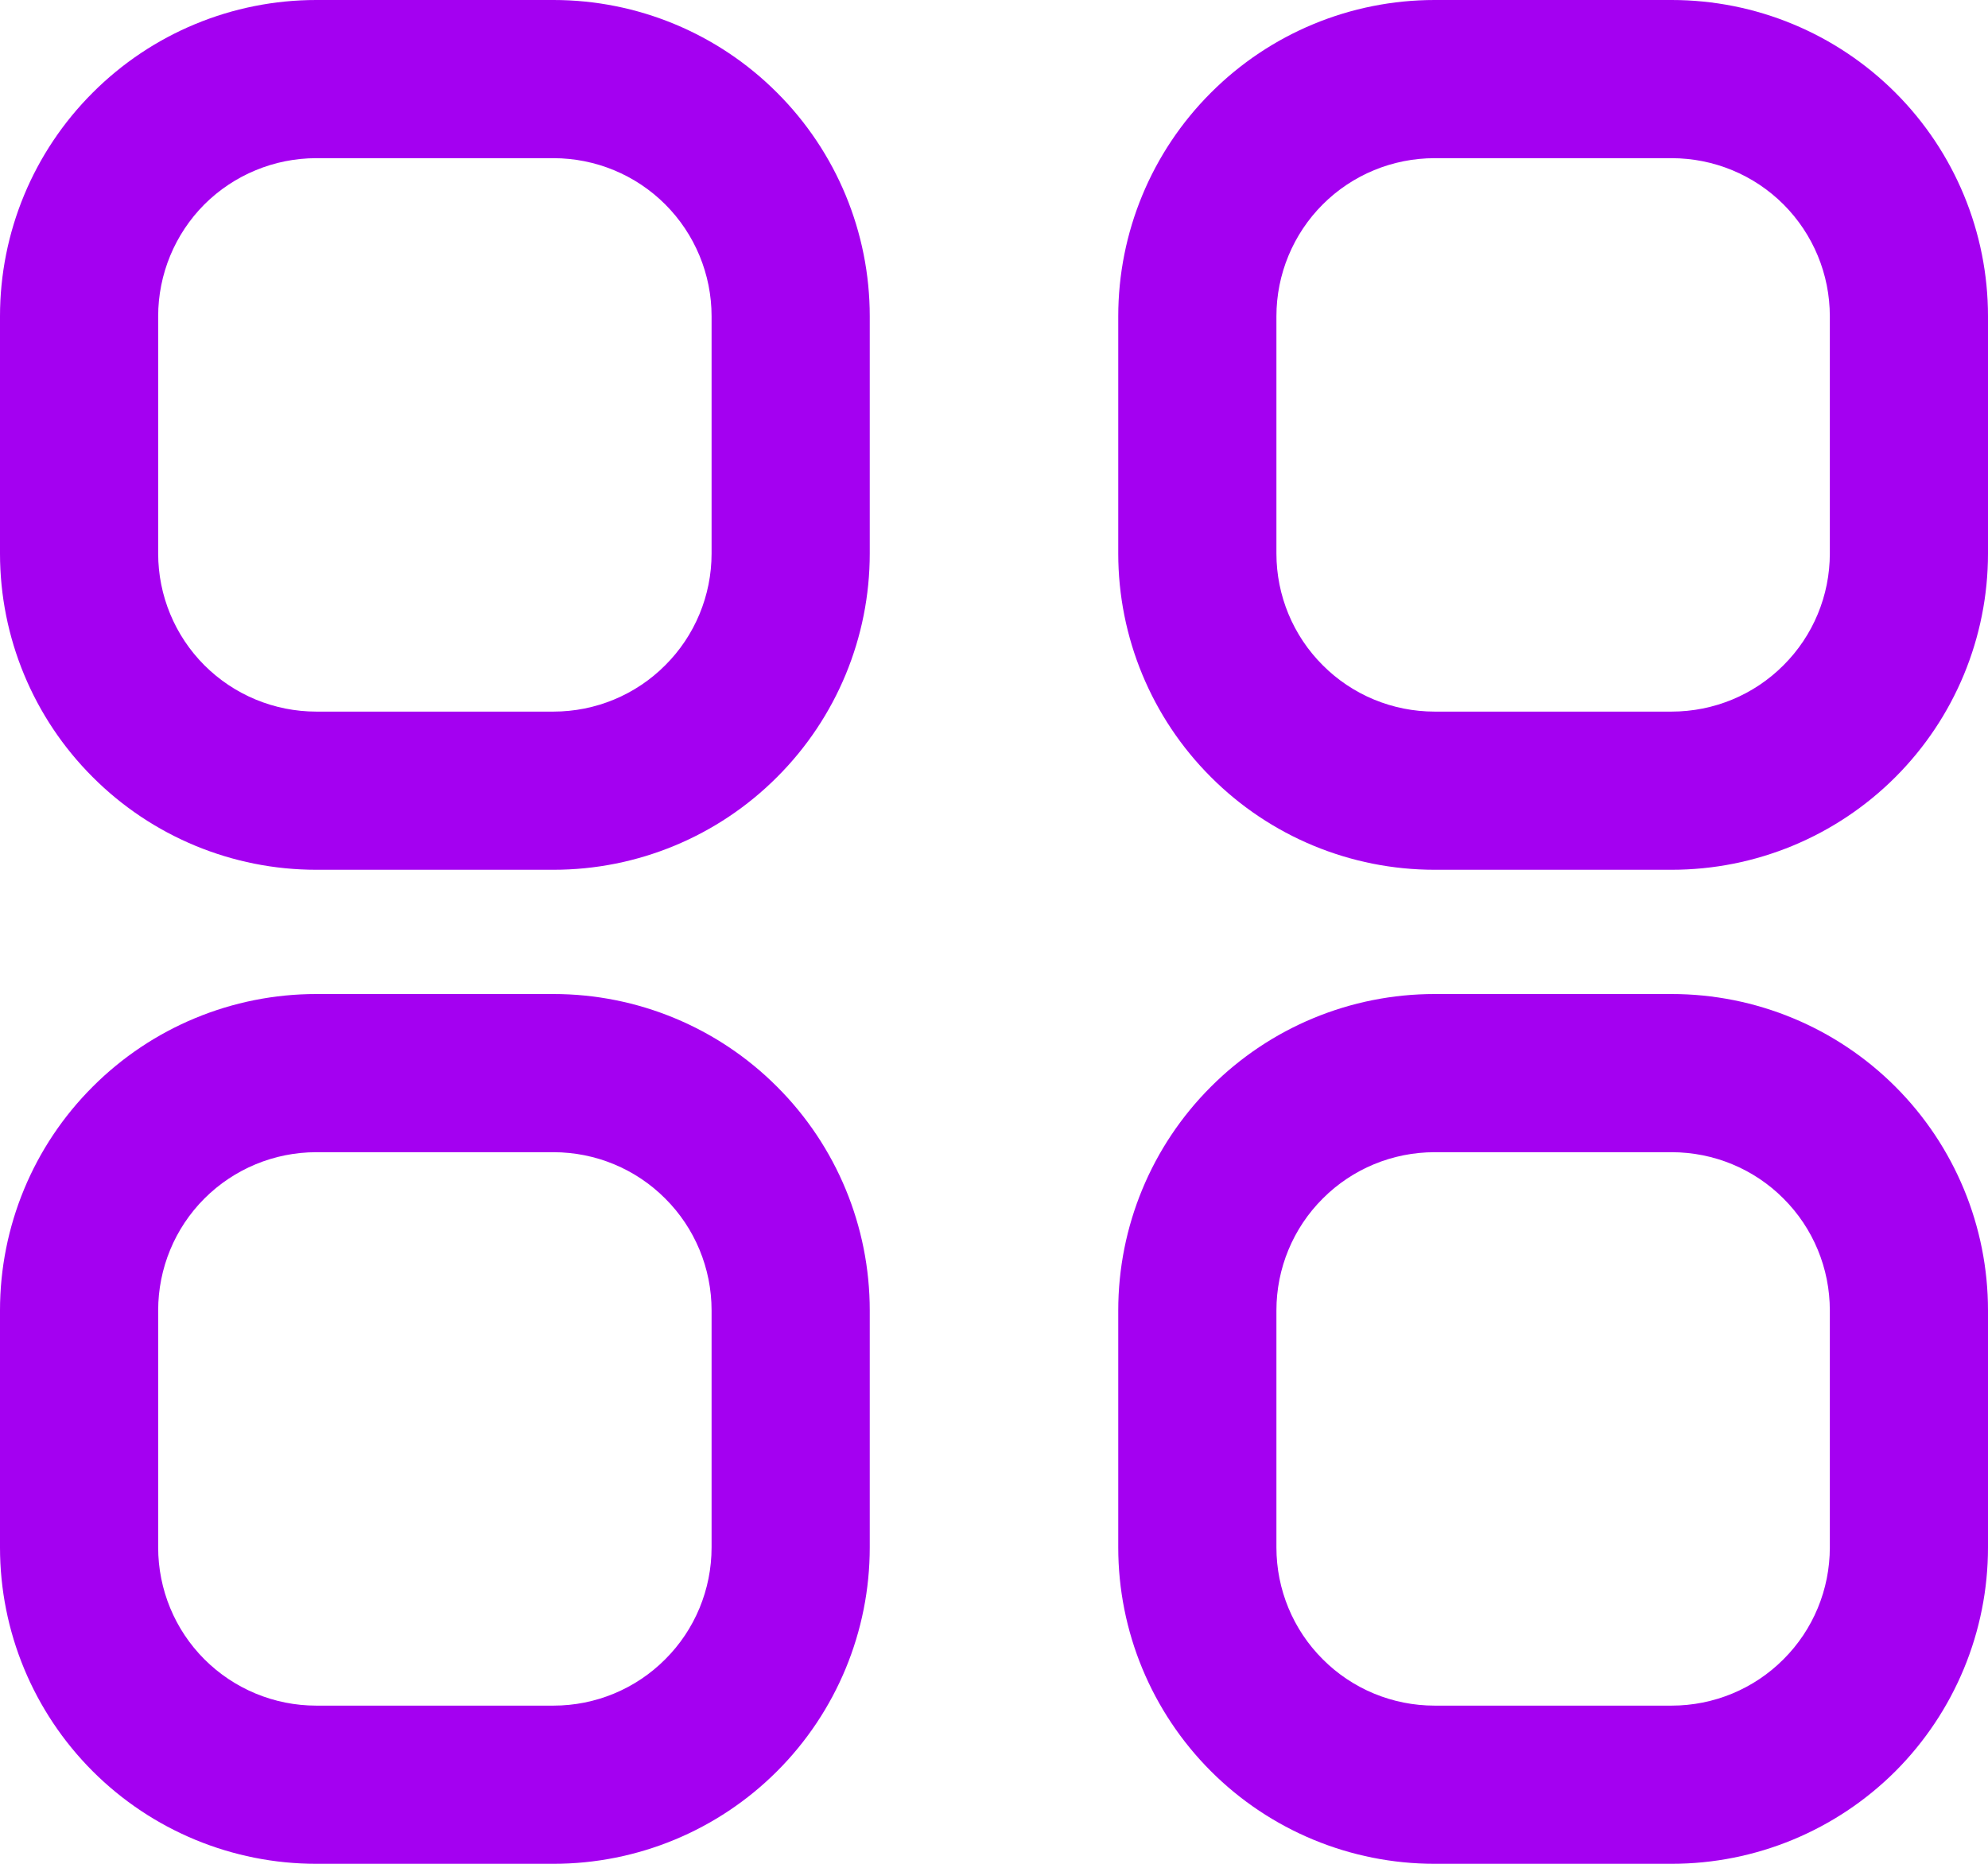 <svg width="16" height="15" viewBox="0 0 16 15" fill="none" xmlns="http://www.w3.org/2000/svg">
<path d="M11.546 0H13.454C14.13 0 14.777 0.268 15.255 0.746C15.732 1.223 16 1.87 16 2.545V4.455C16 5.13 15.732 5.777 15.255 6.254C14.777 6.732 14.13 7 13.454 7H11.546C10.87 7 10.223 6.732 9.746 6.254C9.268 5.777 9 5.13 9 4.455V2.545C9 1.87 9.268 1.223 9.746 0.746C10.223 0.268 10.87 0 11.546 0V0ZM10.273 4.455C10.273 4.792 10.407 5.116 10.646 5.354C10.884 5.593 11.208 5.727 11.546 5.727H13.454C13.792 5.727 14.116 5.593 14.354 5.354C14.593 5.116 14.727 4.792 14.727 4.455V2.545C14.727 2.208 14.593 1.884 14.354 1.645C14.116 1.407 13.792 1.273 13.454 1.273H11.546C11.208 1.273 10.884 1.407 10.646 1.645C10.407 1.884 10.273 2.208 10.273 2.545V4.455Z" fill="#A400F1"/>
<path d="M2.545 0H4.455C5.13 0 5.777 0.268 6.254 0.746C6.732 1.223 7 1.87 7 2.545V4.455C7 5.13 6.732 5.777 6.254 6.254C5.777 6.732 5.13 7 4.455 7H2.545C1.87 7 1.223 6.732 0.746 6.254C0.268 5.777 1.19209e-07 5.13 1.19209e-07 4.455V2.545C1.19209e-07 1.87 0.268 1.223 0.746 0.746C1.223 0.268 1.87 0 2.545 0V0ZM1.273 4.455C1.273 4.792 1.407 5.116 1.645 5.354C1.884 5.593 2.208 5.727 2.545 5.727H4.455C4.792 5.727 5.116 5.593 5.354 5.354C5.593 5.116 5.727 4.792 5.727 4.455V2.545C5.727 2.208 5.593 1.884 5.354 1.645C5.116 1.407 4.792 1.273 4.455 1.273H2.545C2.208 1.273 1.884 1.407 1.645 1.645C1.407 1.884 1.273 2.208 1.273 2.545V4.455Z" fill="#A400F1"/>
<path d="M11.546 8H13.454C14.13 8 14.777 8.268 15.255 8.746C15.732 9.223 16 9.87 16 10.546V12.454C16 13.13 15.732 13.777 15.255 14.255C14.777 14.732 14.13 15 13.454 15H11.546C10.87 15 10.223 14.732 9.746 14.255C9.268 13.777 9 13.13 9 12.454V10.546C9 9.87 9.268 9.223 9.746 8.746C10.223 8.268 10.87 8 11.546 8V8ZM10.273 12.454C10.273 12.792 10.407 13.116 10.646 13.354C10.884 13.593 11.208 13.727 11.546 13.727H13.454C13.792 13.727 14.116 13.593 14.354 13.354C14.593 13.116 14.727 12.792 14.727 12.454V10.546C14.727 10.208 14.593 9.884 14.354 9.646C14.116 9.407 13.792 9.273 13.454 9.273H11.546C11.208 9.273 10.884 9.407 10.646 9.646C10.407 9.884 10.273 10.208 10.273 10.546V12.454Z" fill="#A400F1"/>
<path d="M2.545 8H4.455C5.13 8 5.777 8.268 6.254 8.746C6.732 9.223 7 9.87 7 10.546V12.454C7 13.13 6.732 13.777 6.254 14.255C5.777 14.732 5.13 15 4.455 15H2.545C1.87 15 1.223 14.732 0.746 14.255C0.268 13.777 1.19209e-07 13.13 1.19209e-07 12.454V10.546C1.19209e-07 9.87 0.268 9.223 0.746 8.746C1.223 8.268 1.87 8 2.545 8V8ZM1.273 12.454C1.273 12.792 1.407 13.116 1.645 13.354C1.884 13.593 2.208 13.727 2.545 13.727H4.455C4.792 13.727 5.116 13.593 5.354 13.354C5.593 13.116 5.727 12.792 5.727 12.454V10.546C5.727 10.208 5.593 9.884 5.354 9.646C5.116 9.407 4.792 9.273 4.455 9.273H2.545C2.208 9.273 1.884 9.407 1.645 9.646C1.407 9.884 1.273 10.208 1.273 10.546V12.454Z" fill="#A400F1"/>
</svg>
